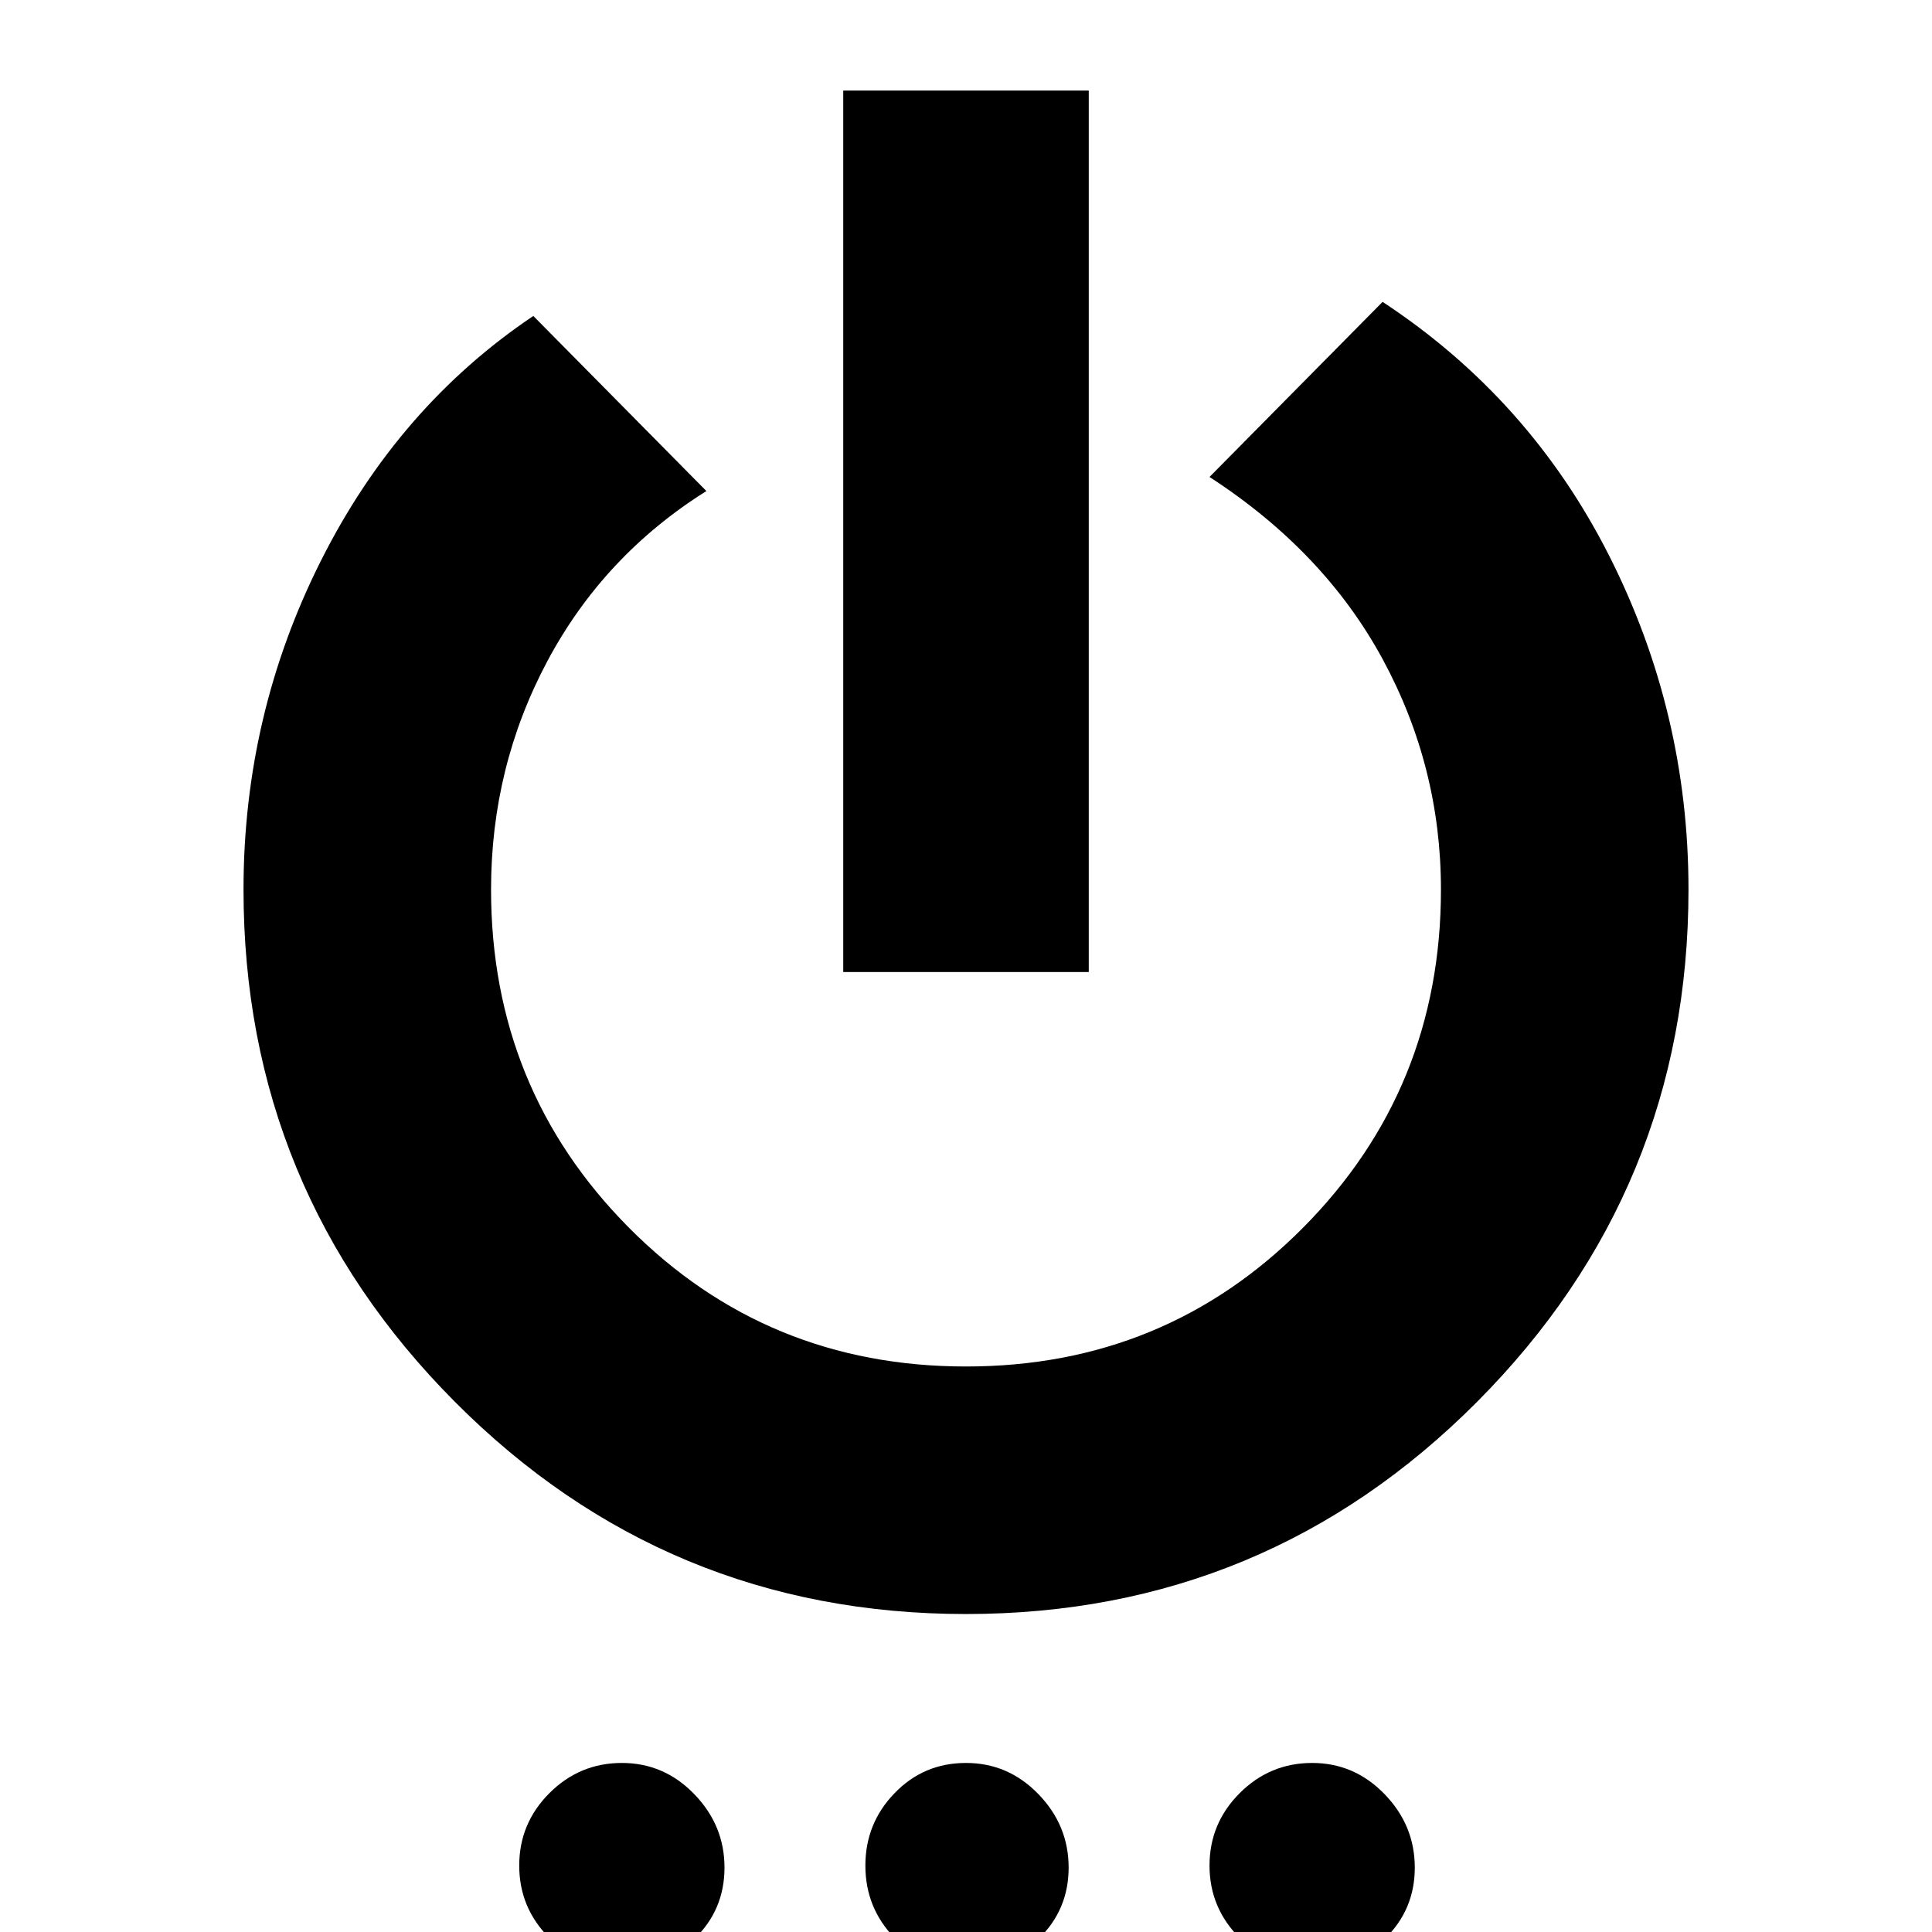 <svg xmlns="http://www.w3.org/2000/svg" height="24" width="24"><path d="M10.475 12.075V1.125H13.525V12.075ZM12 20.05Q8.275 20.05 5.65 17.413Q3.025 14.775 3.025 11.05Q3.025 8.875 3.988 6.963Q4.95 5.05 6.625 3.925L8.775 6.1Q7.5 6.9 6.8 8.212Q6.1 9.525 6.1 11.05Q6.1 13.525 7.812 15.25Q9.525 16.975 12 16.975Q14.475 16.975 16.188 15.25Q17.9 13.525 17.9 11.05Q17.9 9.525 17.175 8.187Q16.45 6.85 15.025 5.925L17.175 3.75Q19 4.95 19.988 6.9Q20.975 8.85 20.975 11.05Q20.975 14.775 18.35 17.413Q15.725 20.05 12 20.05ZM7.725 24.45Q7.2 24.45 6.825 24.075Q6.45 23.7 6.45 23.175Q6.45 22.65 6.825 22.275Q7.2 21.9 7.725 21.9Q8.25 21.9 8.625 22.288Q9 22.675 9 23.2Q9 23.725 8.625 24.087Q8.25 24.45 7.725 24.45ZM12 24.45Q11.475 24.45 11.113 24.075Q10.75 23.7 10.75 23.175Q10.75 22.65 11.113 22.275Q11.475 21.9 12 21.9Q12.525 21.9 12.9 22.288Q13.275 22.675 13.275 23.2Q13.275 23.725 12.9 24.087Q12.525 24.45 12 24.45ZM16.3 24.45Q15.775 24.45 15.4 24.075Q15.025 23.7 15.025 23.175Q15.025 22.65 15.4 22.275Q15.775 21.9 16.3 21.9Q16.825 21.9 17.2 22.288Q17.575 22.675 17.575 23.2Q17.575 23.725 17.2 24.087Q16.825 24.45 16.3 24.45Z"/></svg>